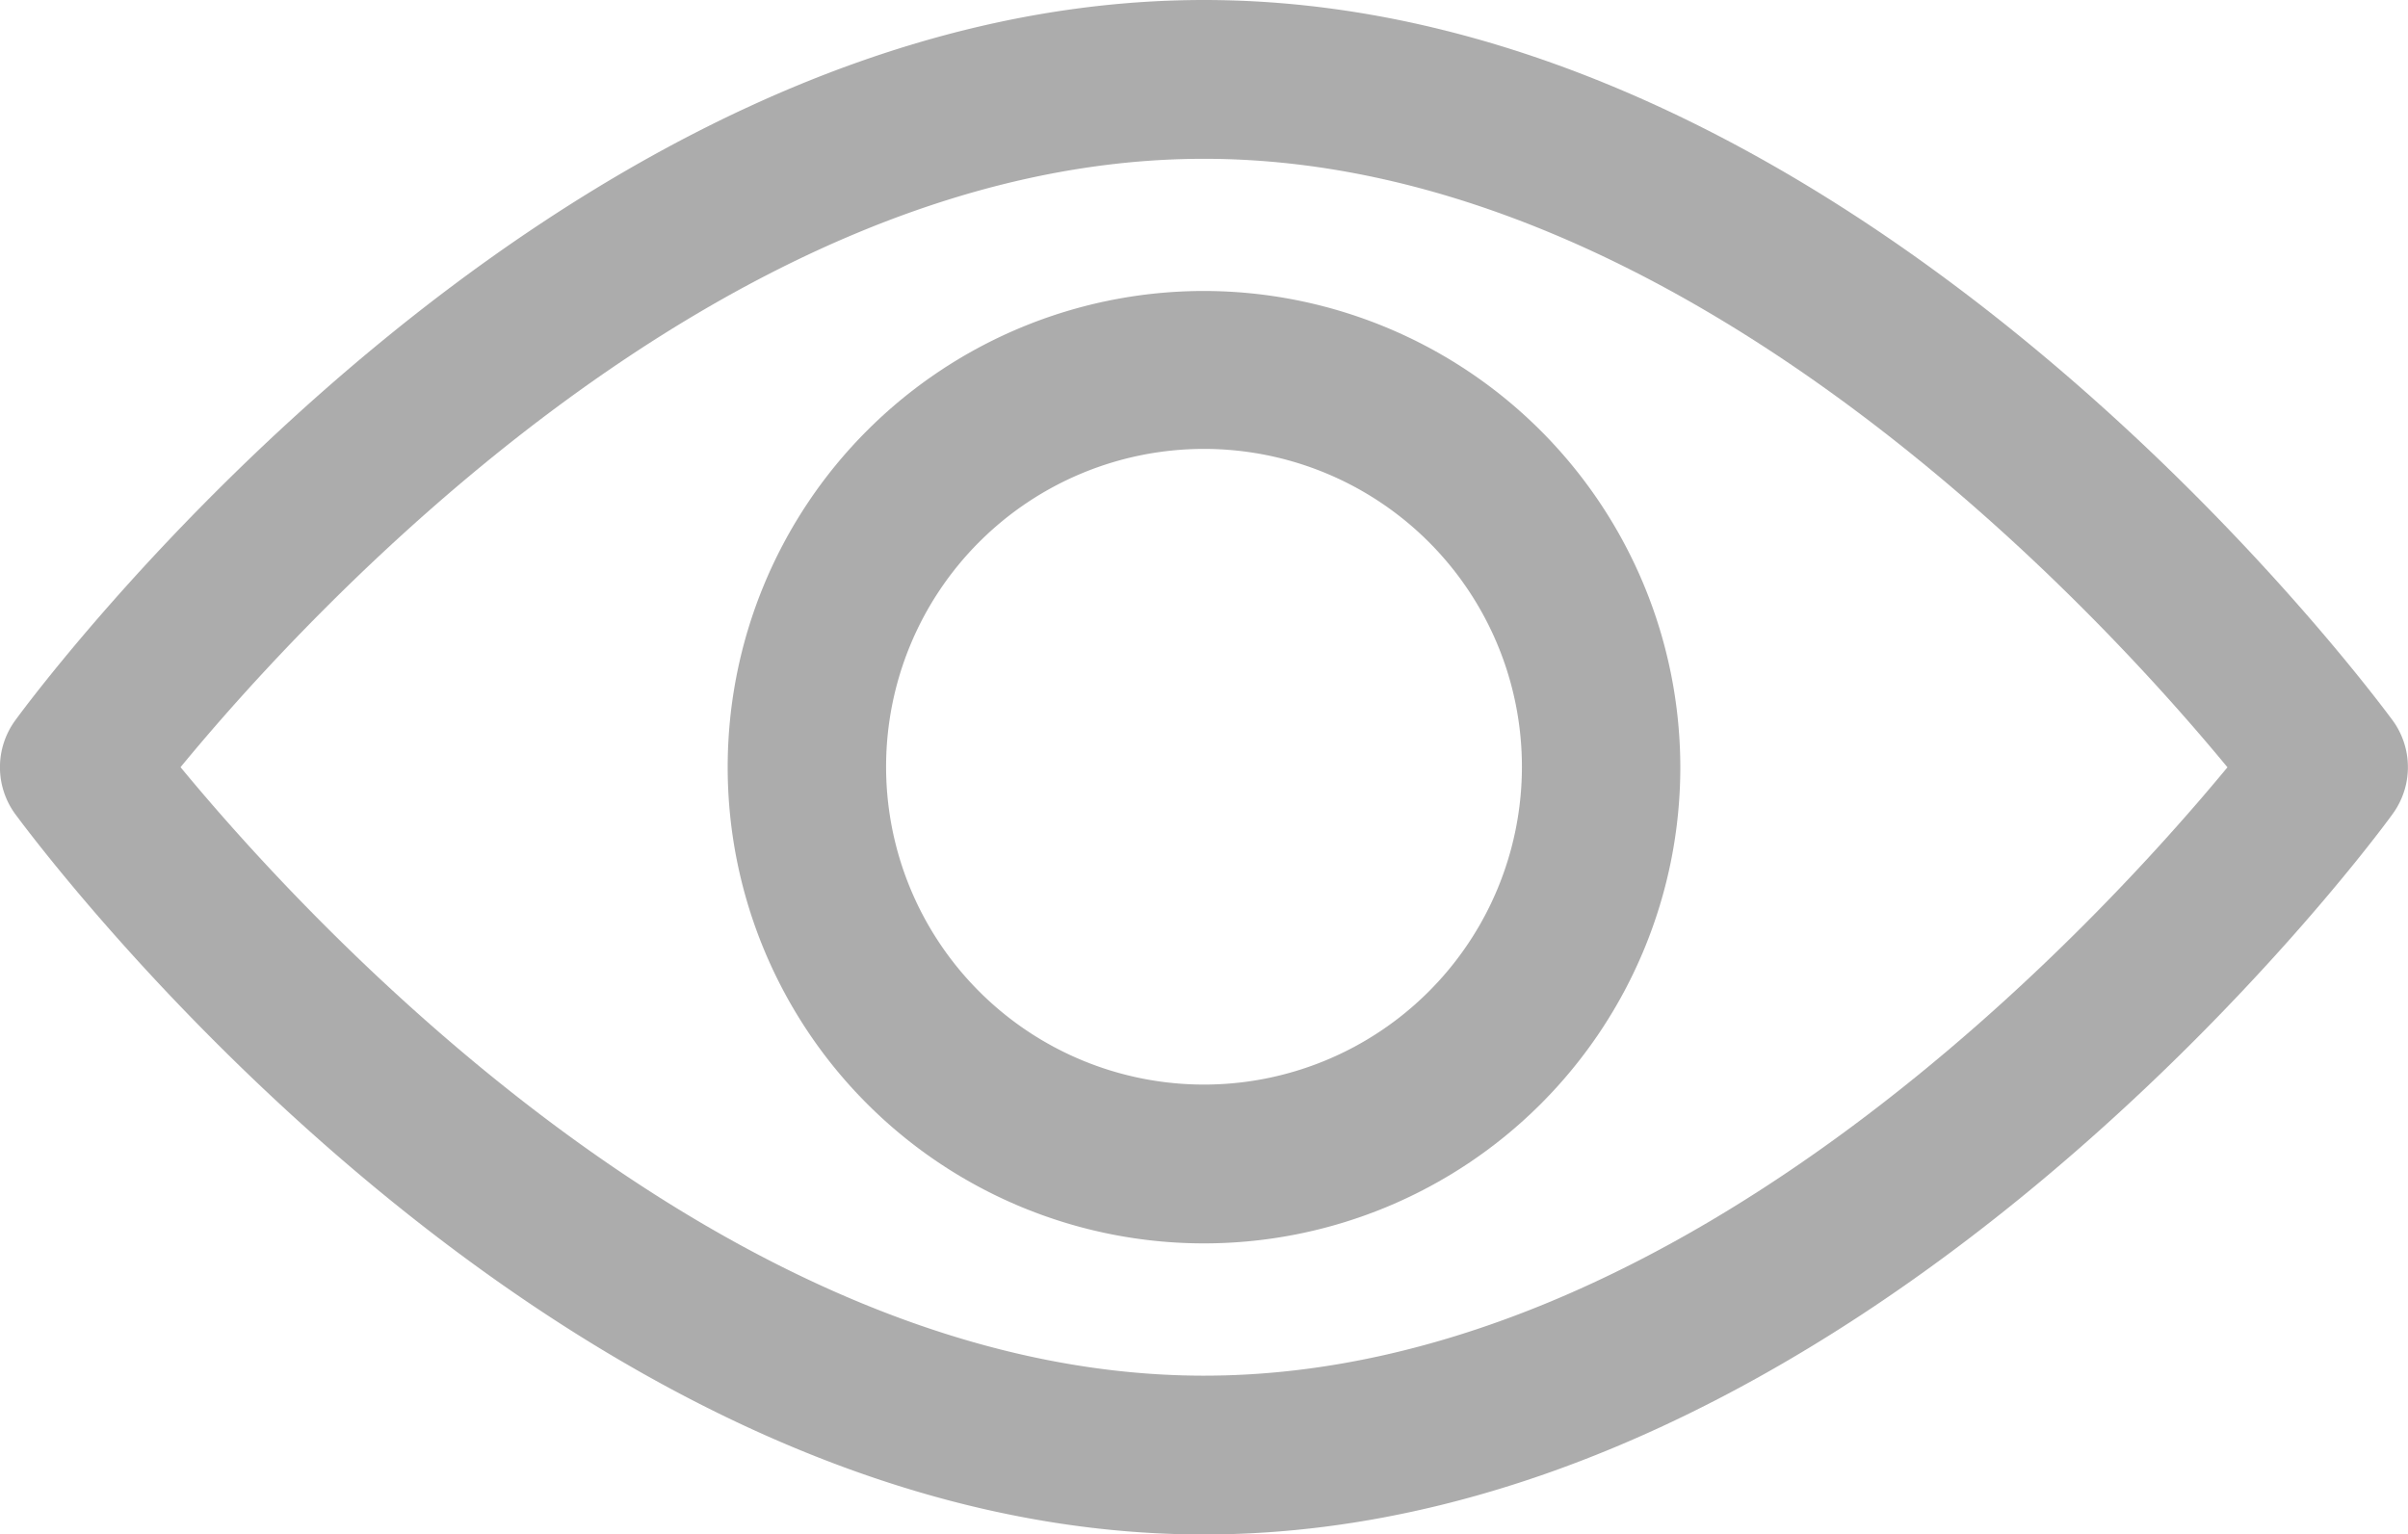 <svg id="view" xmlns="http://www.w3.org/2000/svg" width="21.966" height="14" viewBox="0 0 21.966 14">
  <g id="view-2" data-name="view" transform="translate(0)" opacity="0.85">
    <g id="Group_110" data-name="Group 110">
      <g id="Group_109" data-name="Group 109" transform="translate(0 0)">
        <path id="Path_87" data-name="Path 87" d="M21.826,99.408c-.2-.268-4.872-6.573-10.843-6.573S.335,99.139.139,99.408a.725.725,0,0,0,0,.855c.2.268,4.872,6.573,10.843,6.573s10.647-6.3,10.843-6.573A.724.724,0,0,0,21.826,99.408Zm-10.843,5.979c-4.4,0-8.208-4.184-9.336-5.552,1.126-1.369,4.928-5.551,9.336-5.551s8.208,4.184,9.336,5.552C19.192,101.2,15.391,105.387,10.983,105.387Z" transform="translate(0 -92.835)" fill="#9e9e9e"/>
      </g>
    </g>
    <g id="Group_112" data-name="Group 112" transform="translate(6.638 2.655)">
      <g id="Group_111" data-name="Group 111" transform="translate(0 0)">
        <path id="Path_88" data-name="Path 88" d="M159.067,154.725a4.345,4.345,0,1,0,4.345,4.345A4.35,4.35,0,0,0,159.067,154.725Zm0,7.241a2.9,2.9,0,1,1,2.9-2.9A2.9,2.9,0,0,1,159.067,161.966Z" transform="translate(-154.722 -154.725)" fill="#9e9e9e"/>
      </g>
    </g>
  </g>
</svg>
